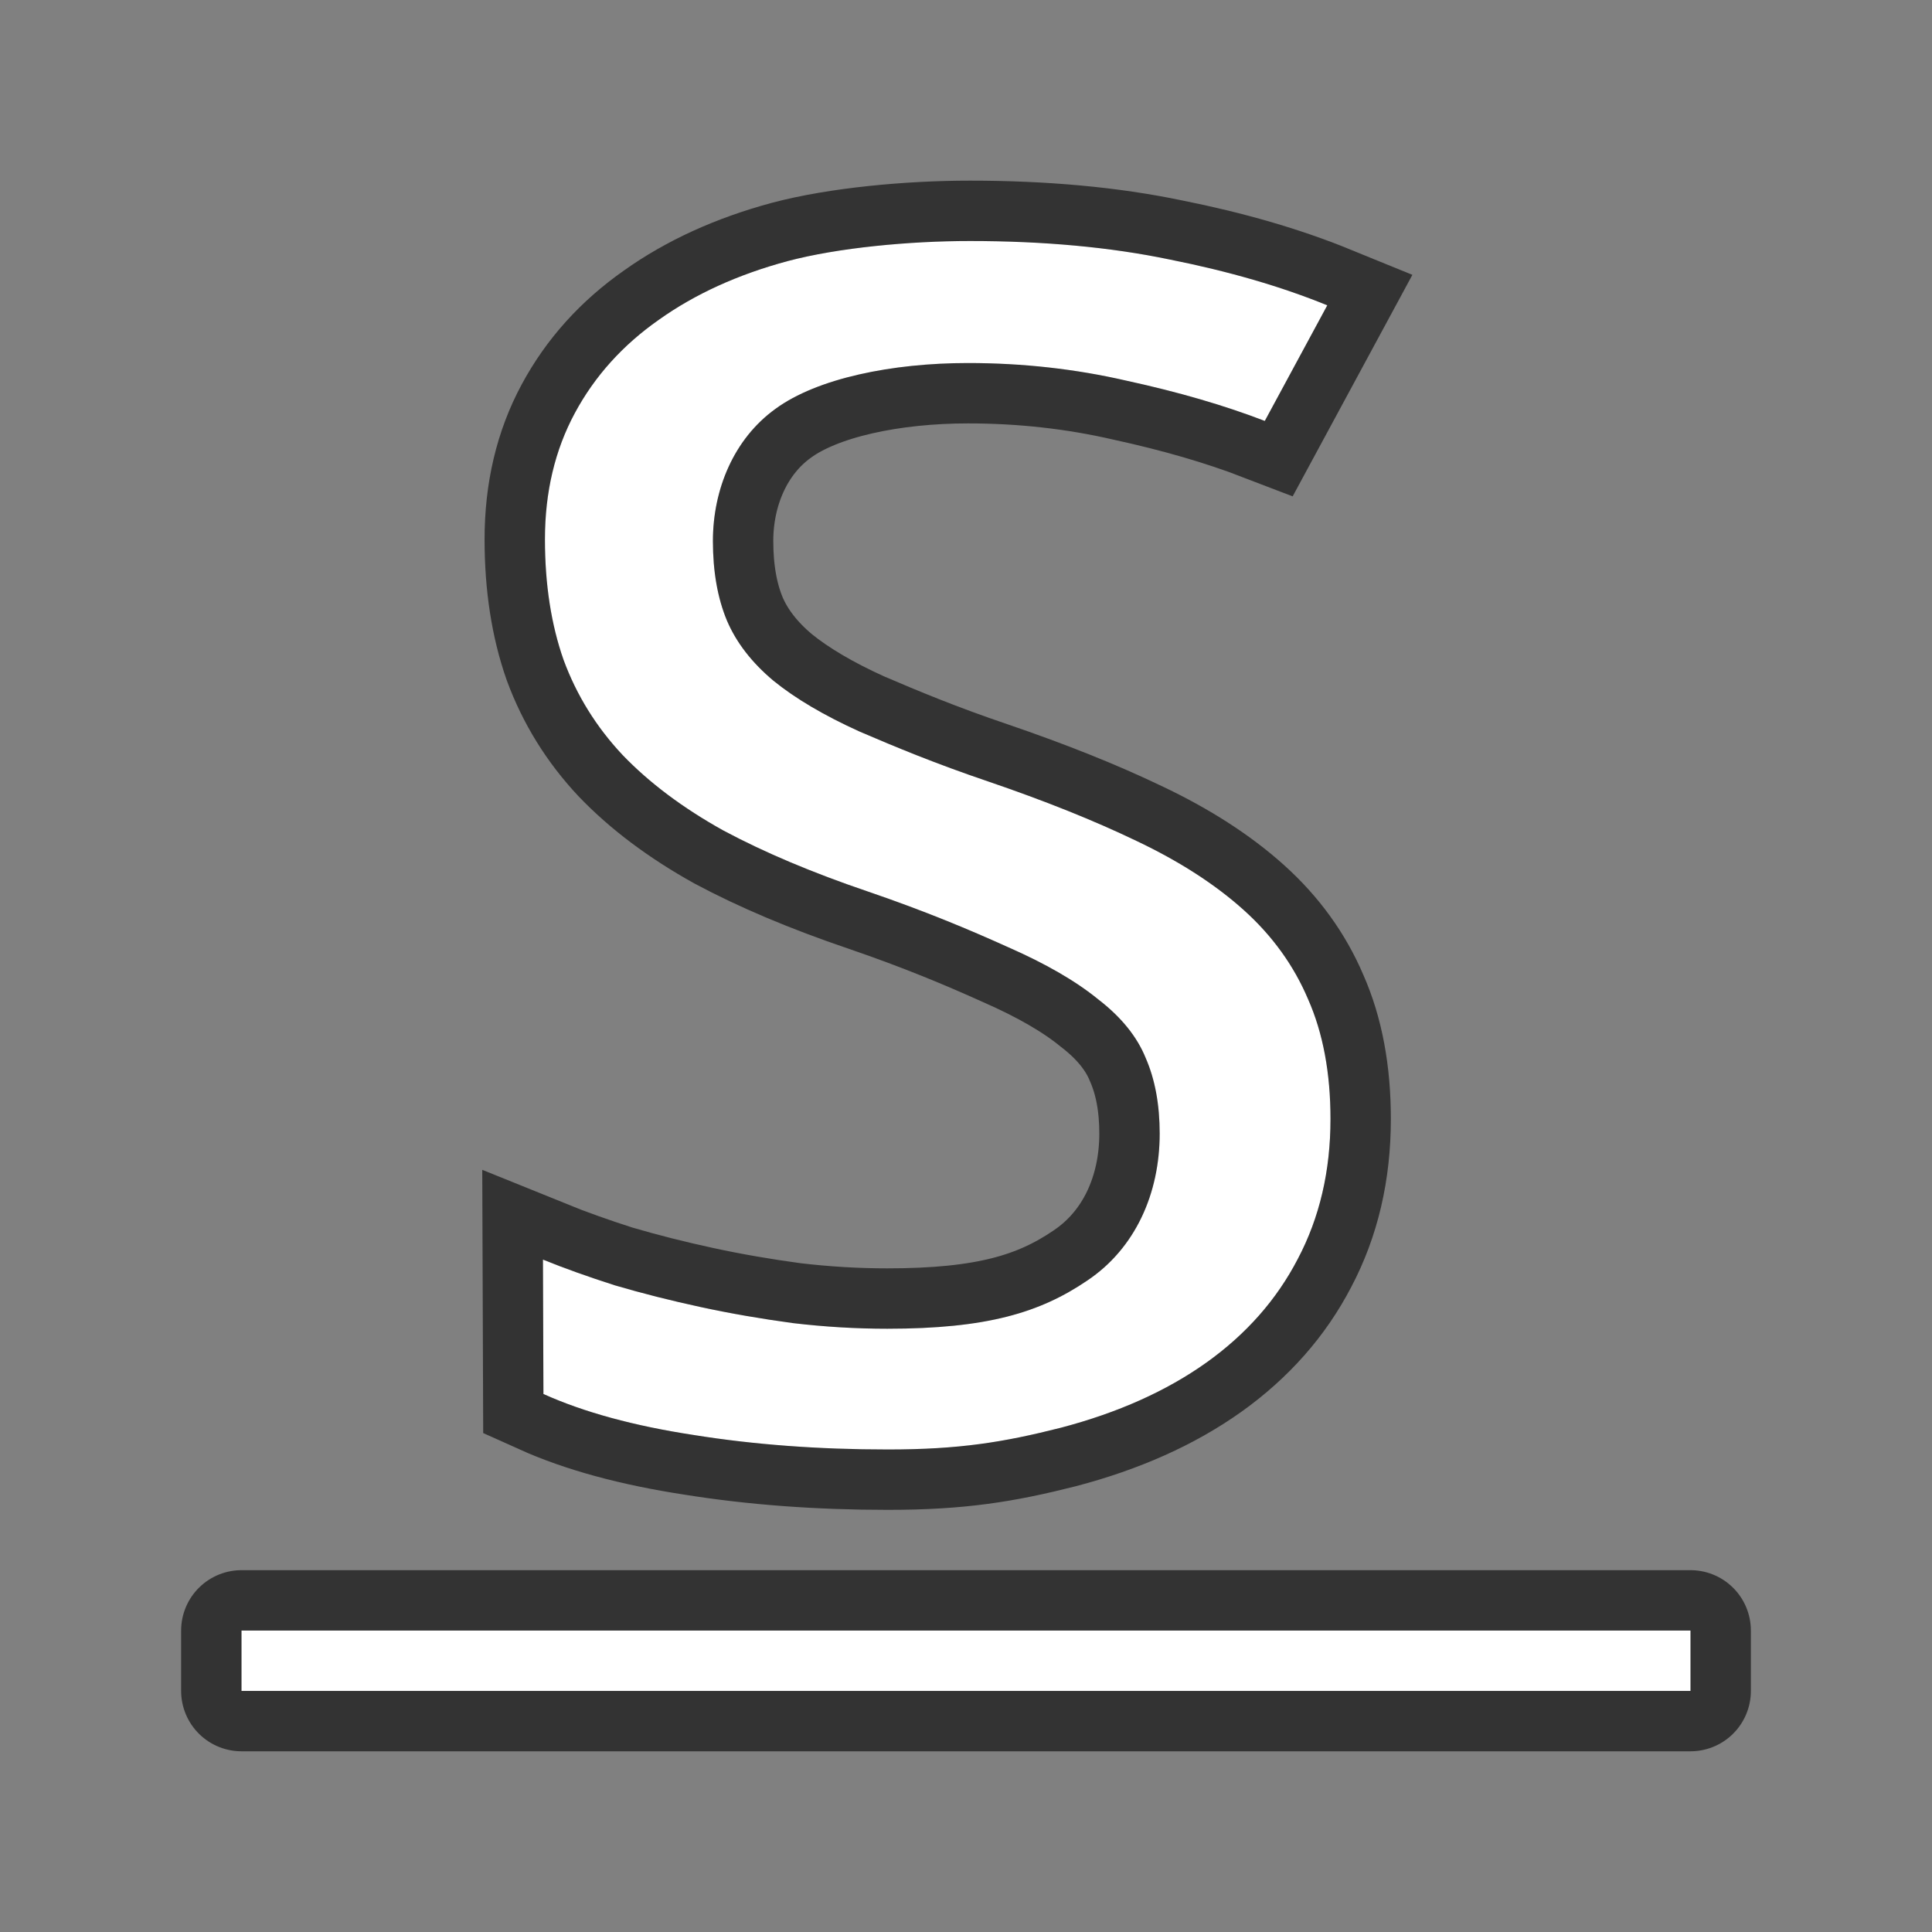 <?xml version="1.0" encoding="UTF-8" standalone="no"?>
<svg
   xmlns:dc="http://purl.org/dc/elements/1.1/"
   xmlns:cc="http://creativecommons.org/ns#"
   xmlns:rdf="http://www.w3.org/1999/02/22-rdf-syntax-ns#"
   xmlns:svg="http://www.w3.org/2000/svg"
   xmlns="http://www.w3.org/2000/svg"
   xmlns:xlink="http://www.w3.org/1999/xlink"
   xmlns:sodipodi="http://sodipodi.sourceforge.net/DTD/sodipodi-0.dtd"
   xmlns:inkscape="http://www.inkscape.org/namespaces/inkscape"
   viewBox="0 0 32 32"
   version="1.1"
   id="svg4"
   sodipodi:docname="underline.svg"
   inkscape:export-filename="/home/jupiter007/Libreoffice yaru theme fullcolor/build/cmd/32/ca/underline.png"
   inkscape:export-xdpi="95"
   inkscape:export-ydpi="95"
   inkscape:version="0.92.5 (2060ec1f9f, 2020-04-08)">
  <rect x="0" y="0" width="32" height="32" fill="#808080" stroke="none"/>
  <defs
     id="defs8">
    <radialGradient
       id="a"
       cx="10.903"
       cy="14.503"
       gradientTransform="matrix(-1.71,0.097,-0.155,-2.852,39.329,44.04)"
       gradientUnits="userSpaceOnUse"
       r="6.225"
       xlink:href="#b" />
    <linearGradient
       id="b">
      <stop
         offset="0"
         stop-color="#555"
         id="stop3" />
      <stop
         offset="1"
         stop-color="#666"
         id="stop5" />
    </linearGradient>
  </defs>
  <sodipodi:namedview
     pagecolor="#ffffff"
     bordercolor="#666666"
     borderopacity="1"
     objecttolerance="10"
     gridtolerance="10"
     guidetolerance="10"
     inkscape:pageopacity="0"
     inkscape:pageshadow="2"
     inkscape:window-width="1920"
     inkscape:window-height="1011"
     id="namedview6"
     showgrid="true"
     inkscape:zoom="11.313709"
     inkscape:cx="-7.9922212"
     inkscape:cy="17.990175"
     inkscape:window-x="1920"
     inkscape:window-y="32"
     inkscape:window-maximized="1"
     inkscape:current-layer="svg4">
    <inkscape:grid
       type="xygrid"
       id="grid830" />
  </sodipodi:namedview>
  <rect
     y="27.007"
     x="4"
     height="1"
     width="24"
     id="rect836"
     style="opacity:0.6;fill:#000000;fill-opacity:1;stroke:#000000;stroke-width:2;stroke-linejoin:round;stroke-miterlimit:4;stroke-dasharray:none;stroke-opacity:1" />
  <path
     d="m 22.037,18.534 c 0,0.861 -0.18,1.633 -0.541,2.317 -0.35,0.675 -0.855,1.247 -1.515,1.718 -0.66,0.47 -1.463,0.83 -2.411,1.079 -0.948,0.24 -1.68,0.36 -2.865,0.36 -1.144,0 -2.216,-0.08 -3.215,-0.24 -0.989,-0.151 -1.819,-0.377 -2.489,-0.679 l -0.008,-2.226 c 0.35,0.142 0.747,0.284 1.19,0.426 0.453,0.133 0.927,0.253 1.422,0.36 0.495,0.107 1.005,0.195 1.53,0.266 0.526,0.062 1.046,0.093 1.561,0.093 1.649,0 2.53,-0.266 3.314,-0.799 0.794,-0.533 1.198,-1.44 1.198,-2.434 0,-0.479 -0.077,-0.897 -0.232,-1.252 -0.144,-0.355 -0.407,-0.679 -0.788,-0.972 C 17.817,16.248 17.317,15.96 16.688,15.684 16.059,15.4 15.333,15.094 14.374,14.766 13.457,14.455 12.658,14.118 11.978,13.754 11.308,13.381 10.752,12.964 10.309,12.502 9.876,12.04 9.551,11.517 9.335,10.931 9.129,10.345 9.026,9.679 9.026,8.933 c 0,-0.781 0.165,-1.478 0.495,-2.091 0.33,-0.613 0.794,-1.127 1.391,-1.545 0.598,-0.426 1.309,-0.75 2.133,-0.972 0.835,-0.222 2.02,-0.333 3.019,-0.333 1.226,0 2.329,0.102 3.308,0.306 0.979,0.195 1.85,0.448 2.612,0.759 L 20.949,6.972 C 20.279,6.714 19.516,6.492 18.661,6.306 c -0.845,-0.195 -1.721,-0.293 -2.628,-0.293 -1.257,0 -2.499,0.253 -3.189,0.759 -0.69,0.497 -1.036,1.336 -1.036,2.188 0,0.506 0.077,0.945 0.232,1.318 0.155,0.364 0.412,0.697 0.773,0.999 0.361,0.293 0.835,0.573 1.422,0.839 0.598,0.257 1.263,0.533 2.128,0.826 0.938,0.32 1.757,0.648 2.458,0.985 0.711,0.337 1.304,0.719 1.778,1.145 0.474,0.426 0.83,0.919 1.067,1.478 0.247,0.559 0.371,1.221 0.371,1.984 z"
     id="path832"
     style="opacity:0.6;fill:#000000;stroke:#000000;stroke-width:2;stroke-miterlimit:4;stroke-dasharray:none;stroke-opacity:1"
     inkscape:connector-curvature="0"
     sodipodi:nodetypes="scscsccccccscscccccccscccsccccscscccccccs" />
  <path
     inkscape:connector-curvature="0"
     style="fill:#ffffff;stroke:none;stroke-width:0;stroke-miterlimit:4;stroke-dasharray:none;stroke-opacity:0.6"
     id="path9"
     d="m 22.037,18.534 c 0,0.861 -0.18,1.633 -0.541,2.317 -0.35,0.675 -0.855,1.247 -1.515,1.718 -0.66,0.47 -1.463,0.83 -2.411,1.079 -0.948,0.24 -1.68,0.36 -2.865,0.36 -1.144,0 -2.216,-0.08 -3.215,-0.24 -0.989,-0.151 -1.819,-0.377 -2.489,-0.679 l -0.008,-2.226 c 0.35,0.142 0.747,0.284 1.19,0.426 0.453,0.133 0.927,0.253 1.422,0.36 0.495,0.107 1.005,0.195 1.53,0.266 0.526,0.062 1.046,0.093 1.561,0.093 1.649,0 2.53,-0.266 3.314,-0.799 0.794,-0.533 1.198,-1.44 1.198,-2.434 0,-0.479 -0.077,-0.897 -0.232,-1.252 -0.144,-0.355 -0.407,-0.679 -0.788,-0.972 C 17.817,16.248 17.317,15.96 16.688,15.684 16.059,15.4 15.333,15.094 14.374,14.766 13.457,14.455 12.658,14.118 11.978,13.754 11.308,13.381 10.752,12.964 10.309,12.502 9.876,12.04 9.551,11.517 9.335,10.931 9.129,10.345 9.026,9.679 9.026,8.933 c 0,-0.781 0.165,-1.478 0.495,-2.091 0.33,-0.613 0.794,-1.127 1.391,-1.545 0.598,-0.426 1.309,-0.75 2.133,-0.972 0.835,-0.222 2.02,-0.333 3.019,-0.333 1.226,0 2.329,0.102 3.308,0.306 0.979,0.195 1.85,0.448 2.612,0.759 L 20.949,6.972 C 20.279,6.714 19.516,6.492 18.661,6.306 c -0.845,-0.195 -1.721,-0.293 -2.628,-0.293 -1.257,0 -2.499,0.253 -3.189,0.759 -0.69,0.497 -1.036,1.336 -1.036,2.188 0,0.506 0.077,0.945 0.232,1.318 0.155,0.364 0.412,0.697 0.773,0.999 0.361,0.293 0.835,0.573 1.422,0.839 0.598,0.257 1.263,0.533 2.128,0.826 0.938,0.32 1.757,0.648 2.458,0.985 0.711,0.337 1.304,0.719 1.778,1.145 0.474,0.426 0.83,0.919 1.067,1.478 0.247,0.559 0.371,1.221 0.371,1.984 z"
     sodipodi:nodetypes="scscsccccccscscccccccscccsccccscscccccccs" />
  <rect
     style="opacity:1;fill:#ffffff;fill-opacity:1;stroke:none;stroke-width:2;stroke-linejoin:round;stroke-miterlimit:4;stroke-dasharray:none;stroke-opacity:1"
     id="rect834"
     width="24"
     height="1"
     x="4"
     y="27.007" />
</svg>

